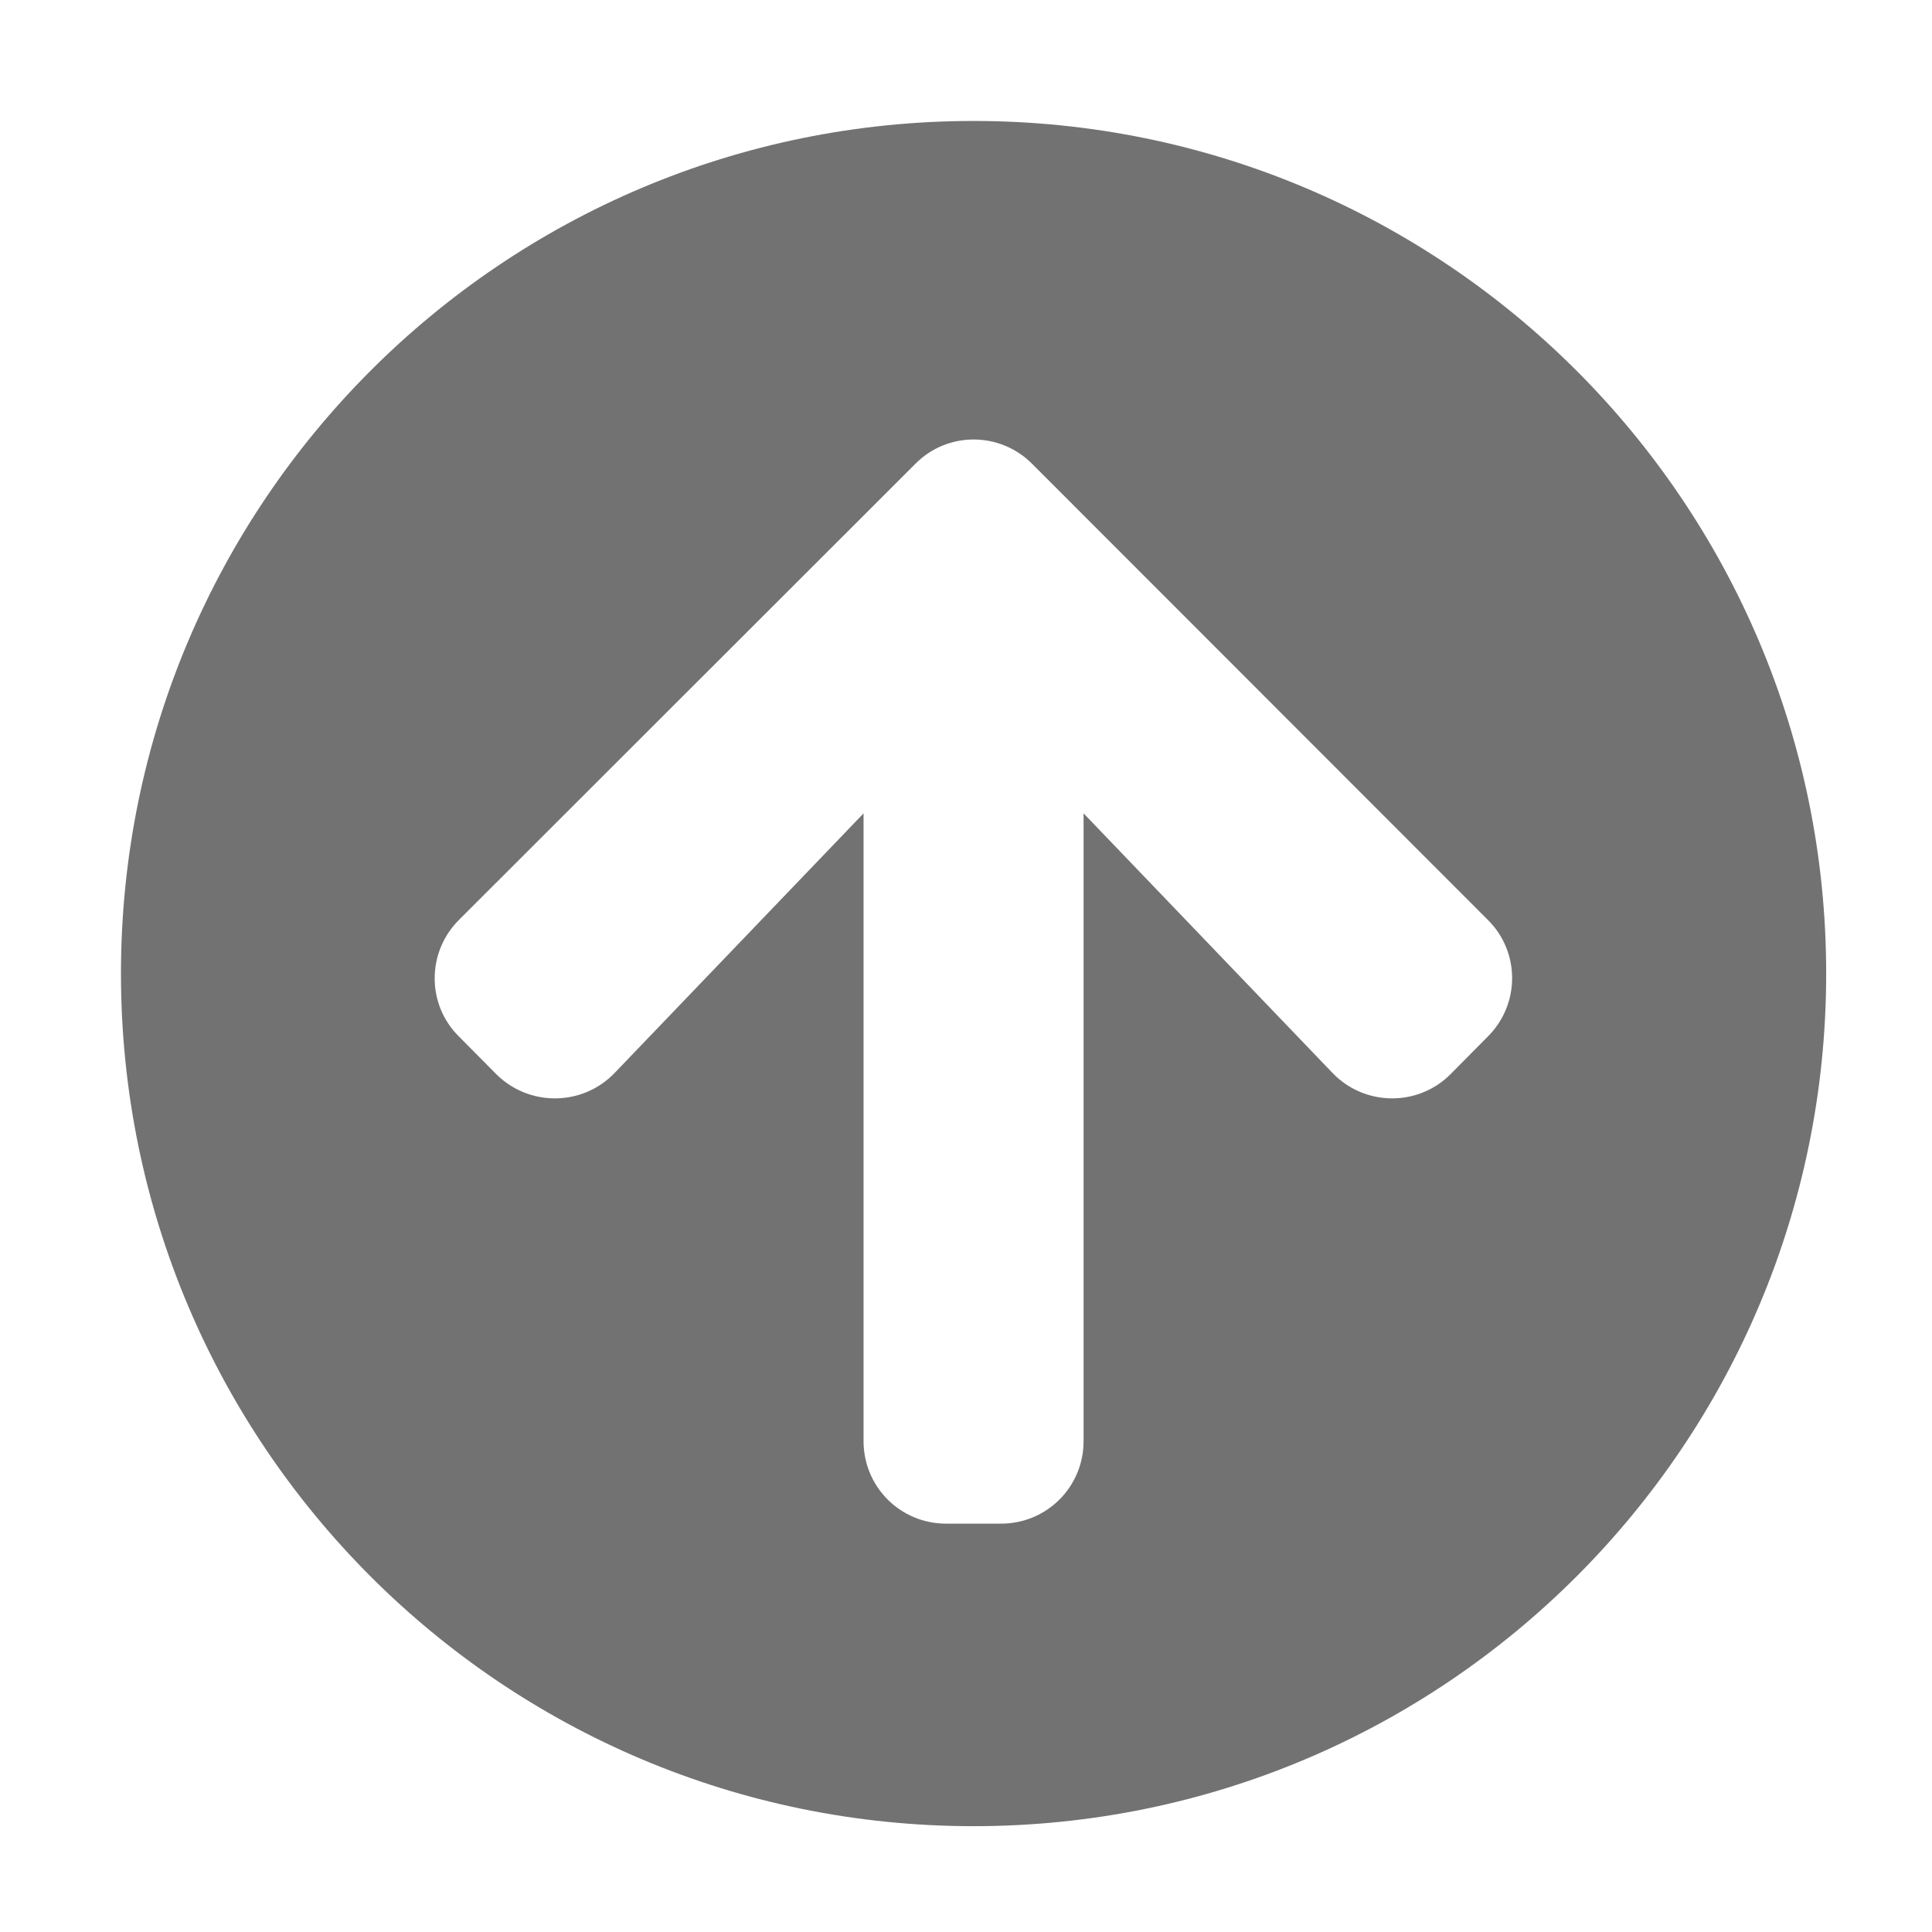 ﻿<?xml version='1.0' encoding='UTF-8'?>
<svg viewBox="-1.548 -1.548 32 32" xmlns="http://www.w3.org/2000/svg">
  <g transform="matrix(0.999, 0, 0, 0.999, 0, 0)">
    <g transform="matrix(0.057, 0, 0, 0.057, 0, 0)">
      <path d="M8, 256C8, 119 119, 8 256, 8C393, 8 504, 119 504, 256C504, 393 393, 504 256, 504C119, 504 8, 393 8, 256zM151.6, 284.9L224, 209.4L224, 392C224, 405.3 234.7, 416 248, 416L264, 416C277.3, 416 288, 405.3 288, 392L288, 209.4L360.4, 284.9C369.7, 294.6 385.2, 294.8 394.7, 285.3L405.6, 274.3C415, 264.9 415, 249.7 405.6, 240.4L273, 107.7C263.6, 98.3 248.4, 98.3 239.1, 107.7L106.3, 240.4C96.9, 249.8 96.9, 265 106.3, 274.3L117.2, 285.3C126.8, 294.8 142.3, 294.6 151.6, 284.9z" fill="#727272" fill-opacity="1" class="Black" />
    </g>
  </g>
</svg>